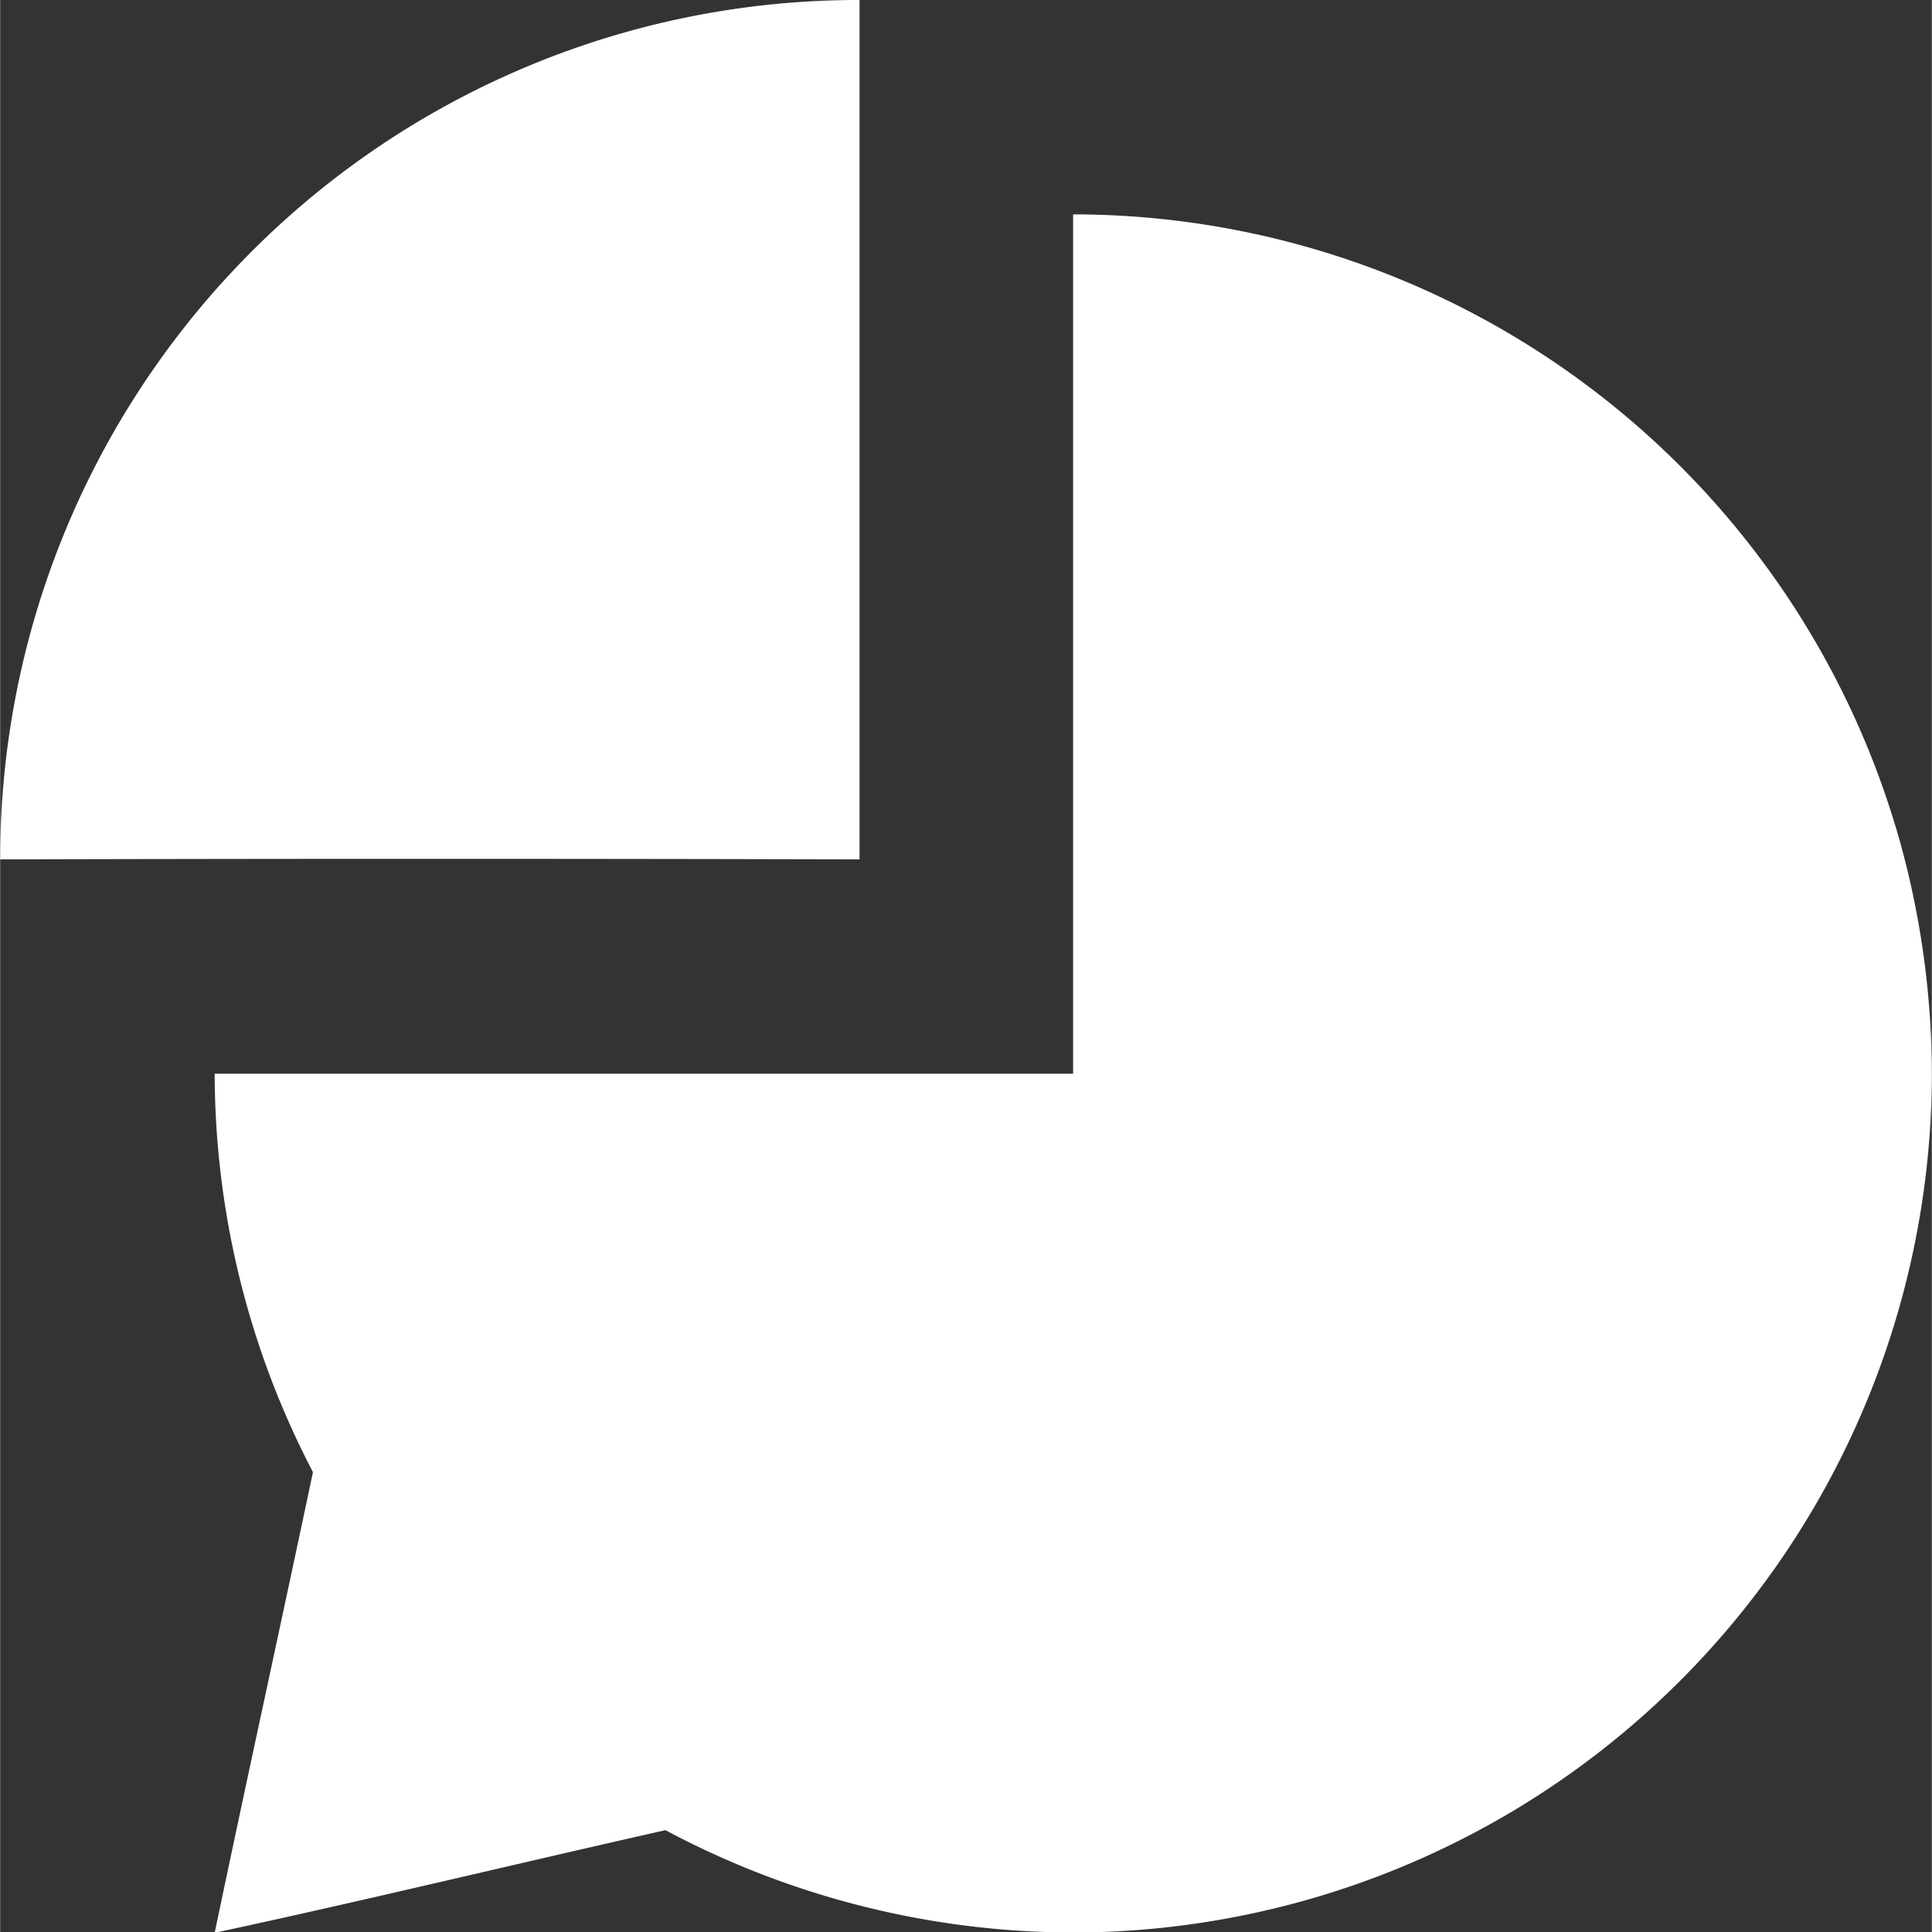 <svg xmlns="http://www.w3.org/2000/svg" width="24" height="24" viewBox="0 0 119.13 119.15">
    <rect x="0" y="0" width="119.13" height="119.15" fill="#333333" stroke="none"/>
    <g id="Layer_2" data-name="Layer 2">
      <g id="Layer_1-2" data-name="Layer 1">
        <g>
          <path d="M14.31,16.75A52.88,52.88,0,0,1,53,0q0,26.48,0,53Q26.47,52.93,0,53A53,53,0,0,1,14.31,16.75Z" style="fill: #fff"/>
          <path d="M117.3,52.4A53,53,0,0,0,66.17,13.22q0,26.48,0,53-26.46,0-52.94,0a53.25,53.25,0,0,0,6.06,24.57c-2,9.48-4.08,18.94-6.06,28.41,9.29-2,18.52-4.24,27.8-6.33a53.57,53.57,0,0,0,25.15,6.31,53,53,0,0,0,52.95-52.95A53.81,53.81,0,0,0,117.3,52.4Z" style="fill: #fff"/>
        </g>
      </g>
    </g>
  </svg>